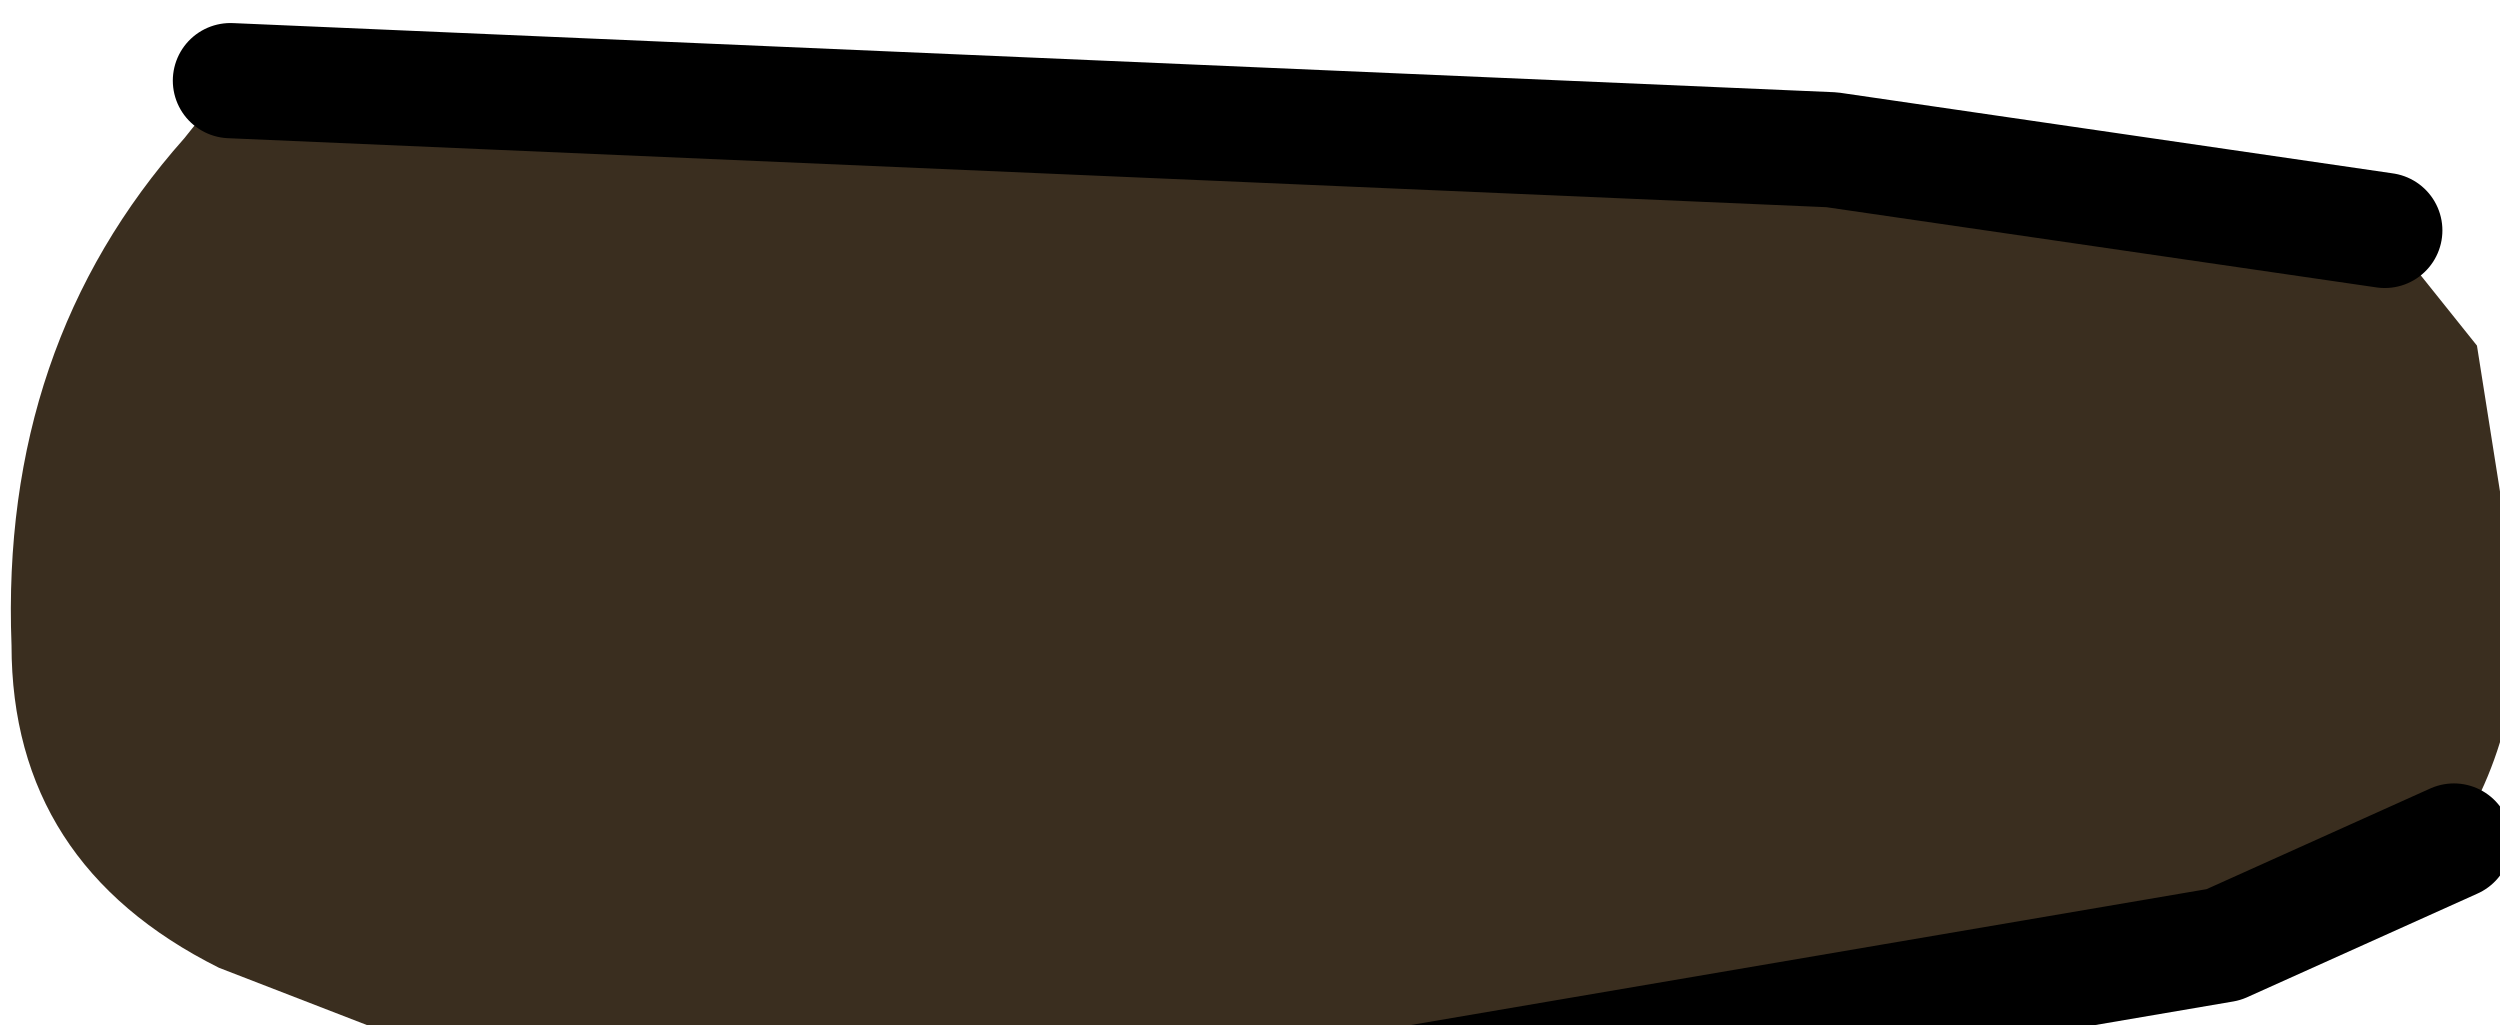 <?xml version="1.0" encoding="UTF-8" standalone="no"?>
<svg xmlns:xlink="http://www.w3.org/1999/xlink" height="4.45px" width="10.85px" xmlns="http://www.w3.org/2000/svg">
  <g transform="matrix(1.0, 0.0, 0.0, 1.0, 0.0, 0.0)">
    <path d="M10.35 1.0 L10.75 1.5 10.9 2.45 Q11.0 3.1 10.65 3.65 L9.65 4.1 5.55 4.8 2.5 4.8 0.95 4.2 Q0.05 3.75 0.05 2.8 0.0 1.5 0.8 0.6 L1.0 0.35 7.95 0.65 10.35 1.0" fill="#3a2e1f" fill-rule="evenodd" stroke="none"/>
    <path d="M10.35 1.0 L7.95 0.65 1.0 0.35 M2.5 4.8 L5.55 4.8 9.65 4.1 10.65 3.65" fill="none" stroke="#000000" stroke-linecap="round" stroke-linejoin="round" stroke-width="0.5"/>
  </g>
</svg>
